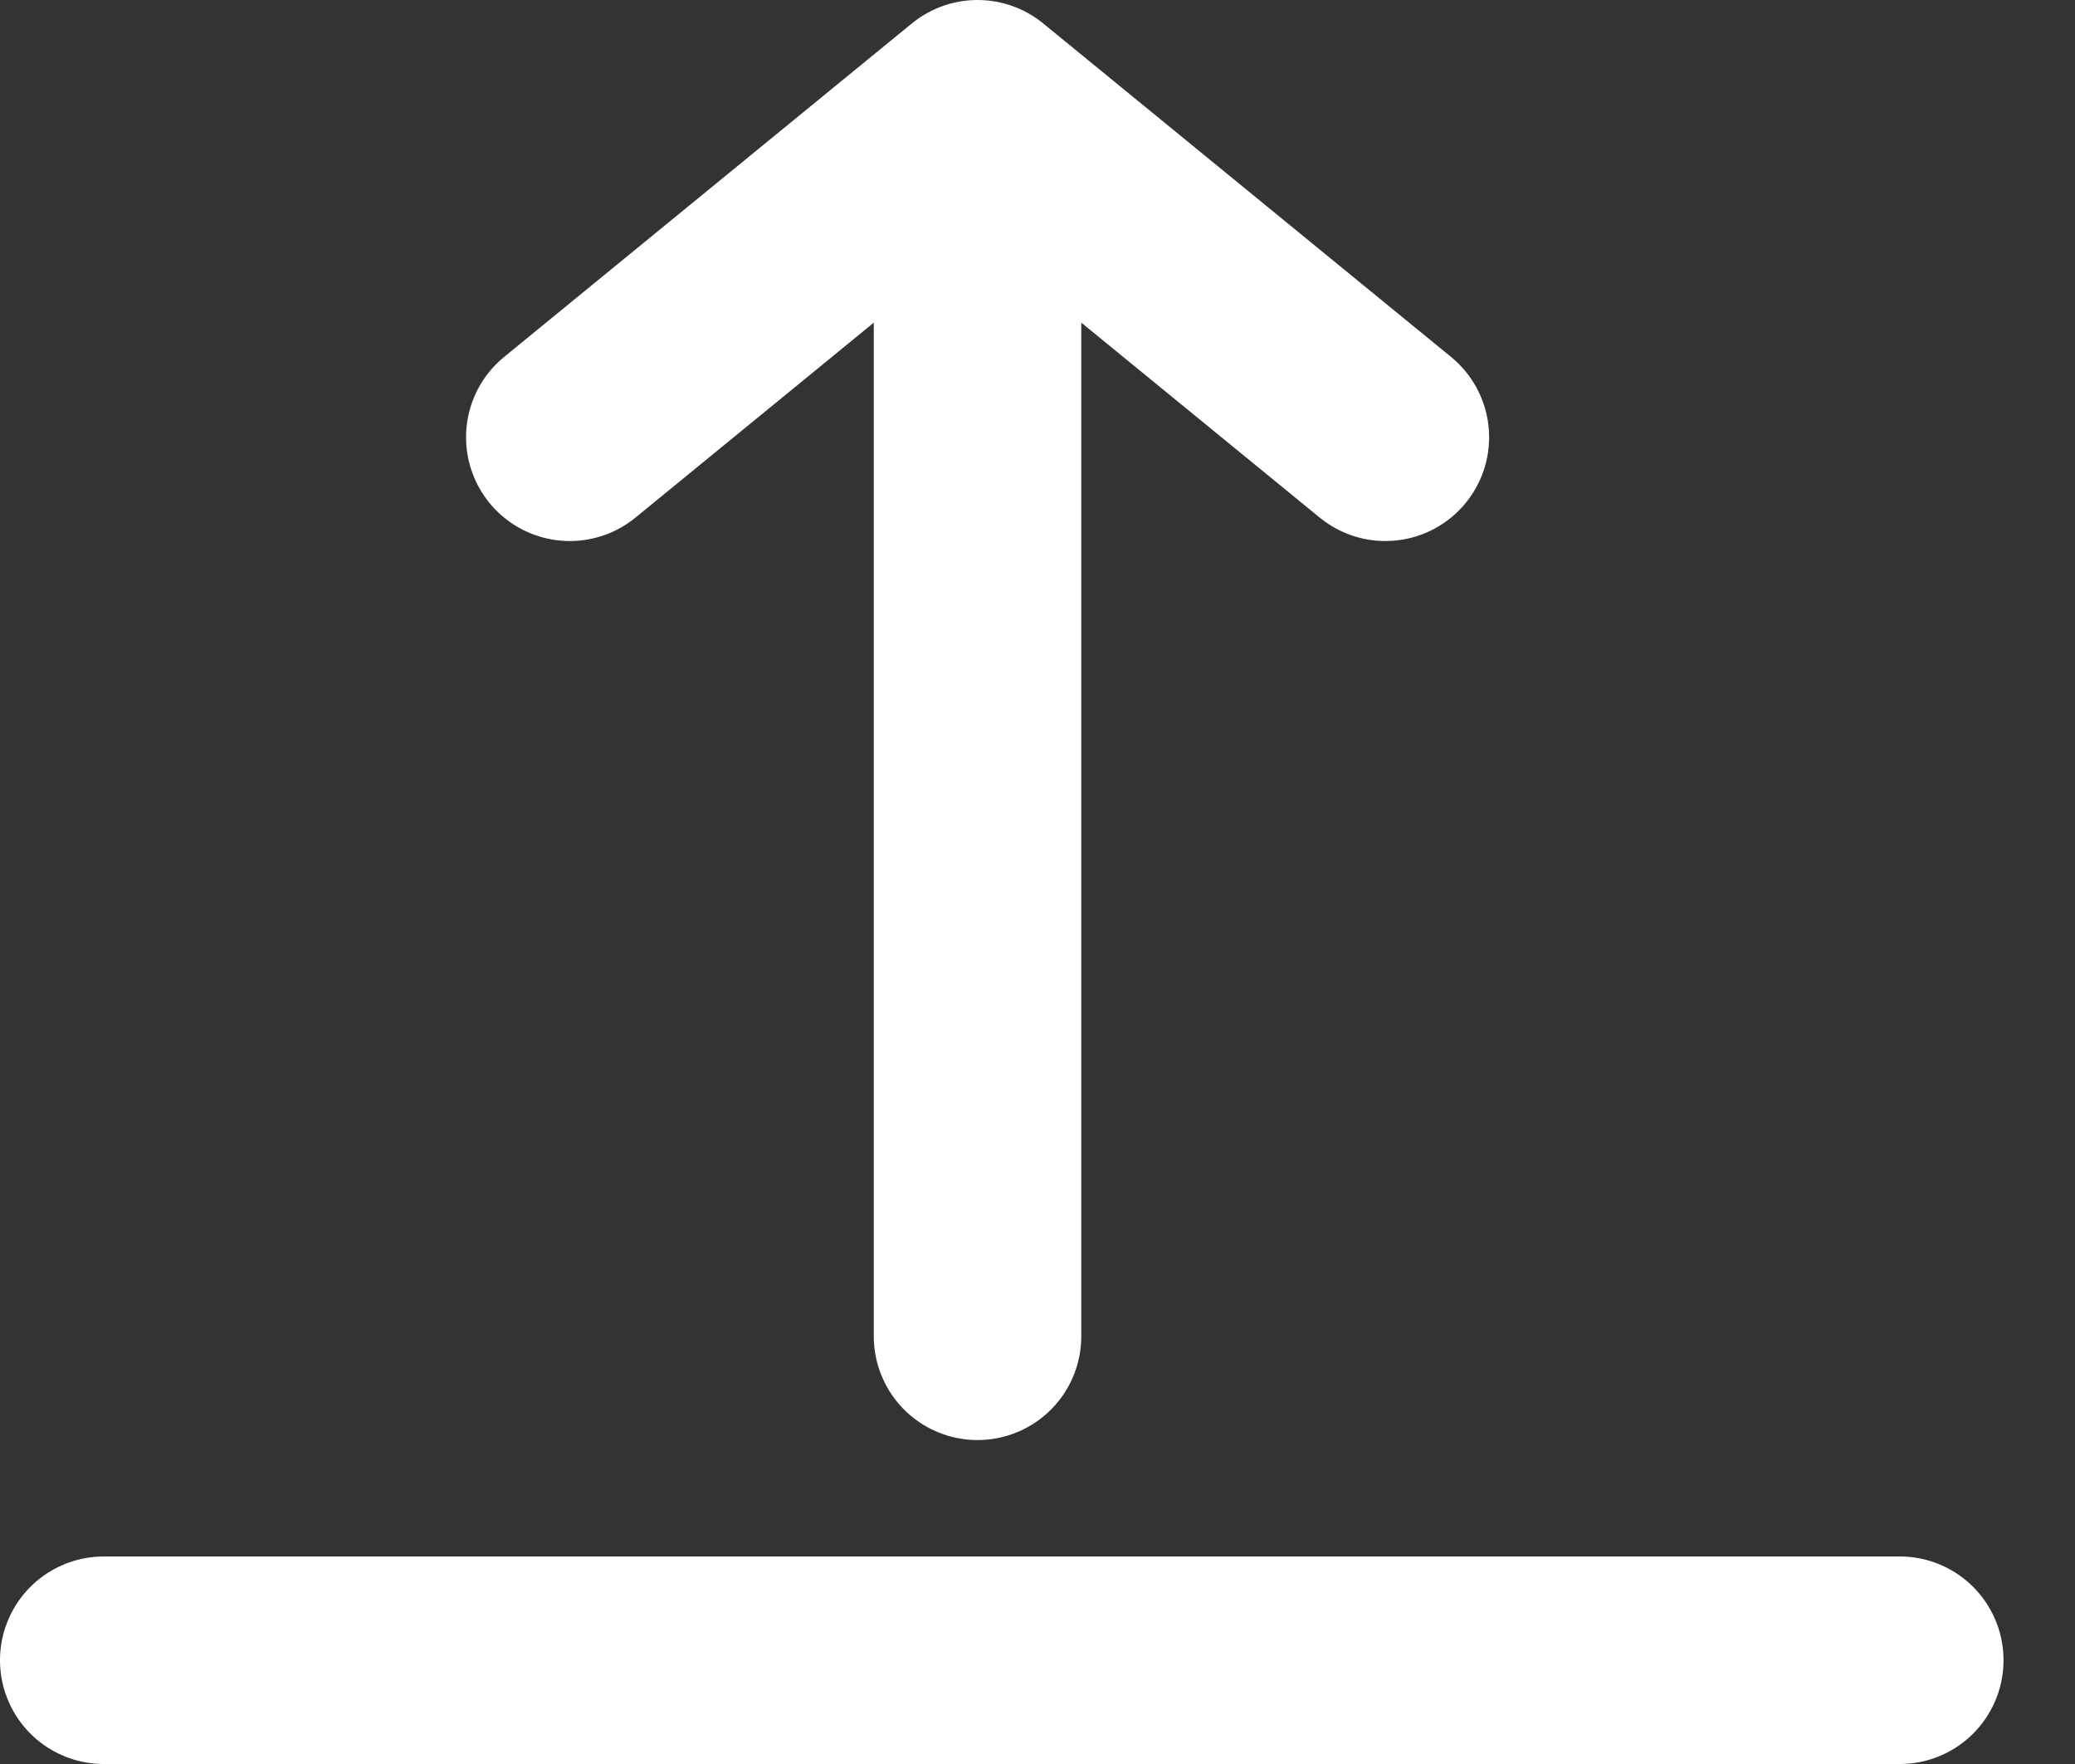 <svg width="20" height="17" viewBox="0 0 20 17" fill="none" xmlns="http://www.w3.org/2000/svg">
<rect x="0" y="0" width="20" height="17" fill="#333333" stroke="none"/>
<path d="M1 16H18.311M9.422 12.878V1M9.422 1L5.492 4.214M9.422 1L13.353 4.214" stroke="white" stroke-width="2" stroke-linecap="round" stroke-linejoin="round"/>
</svg>
